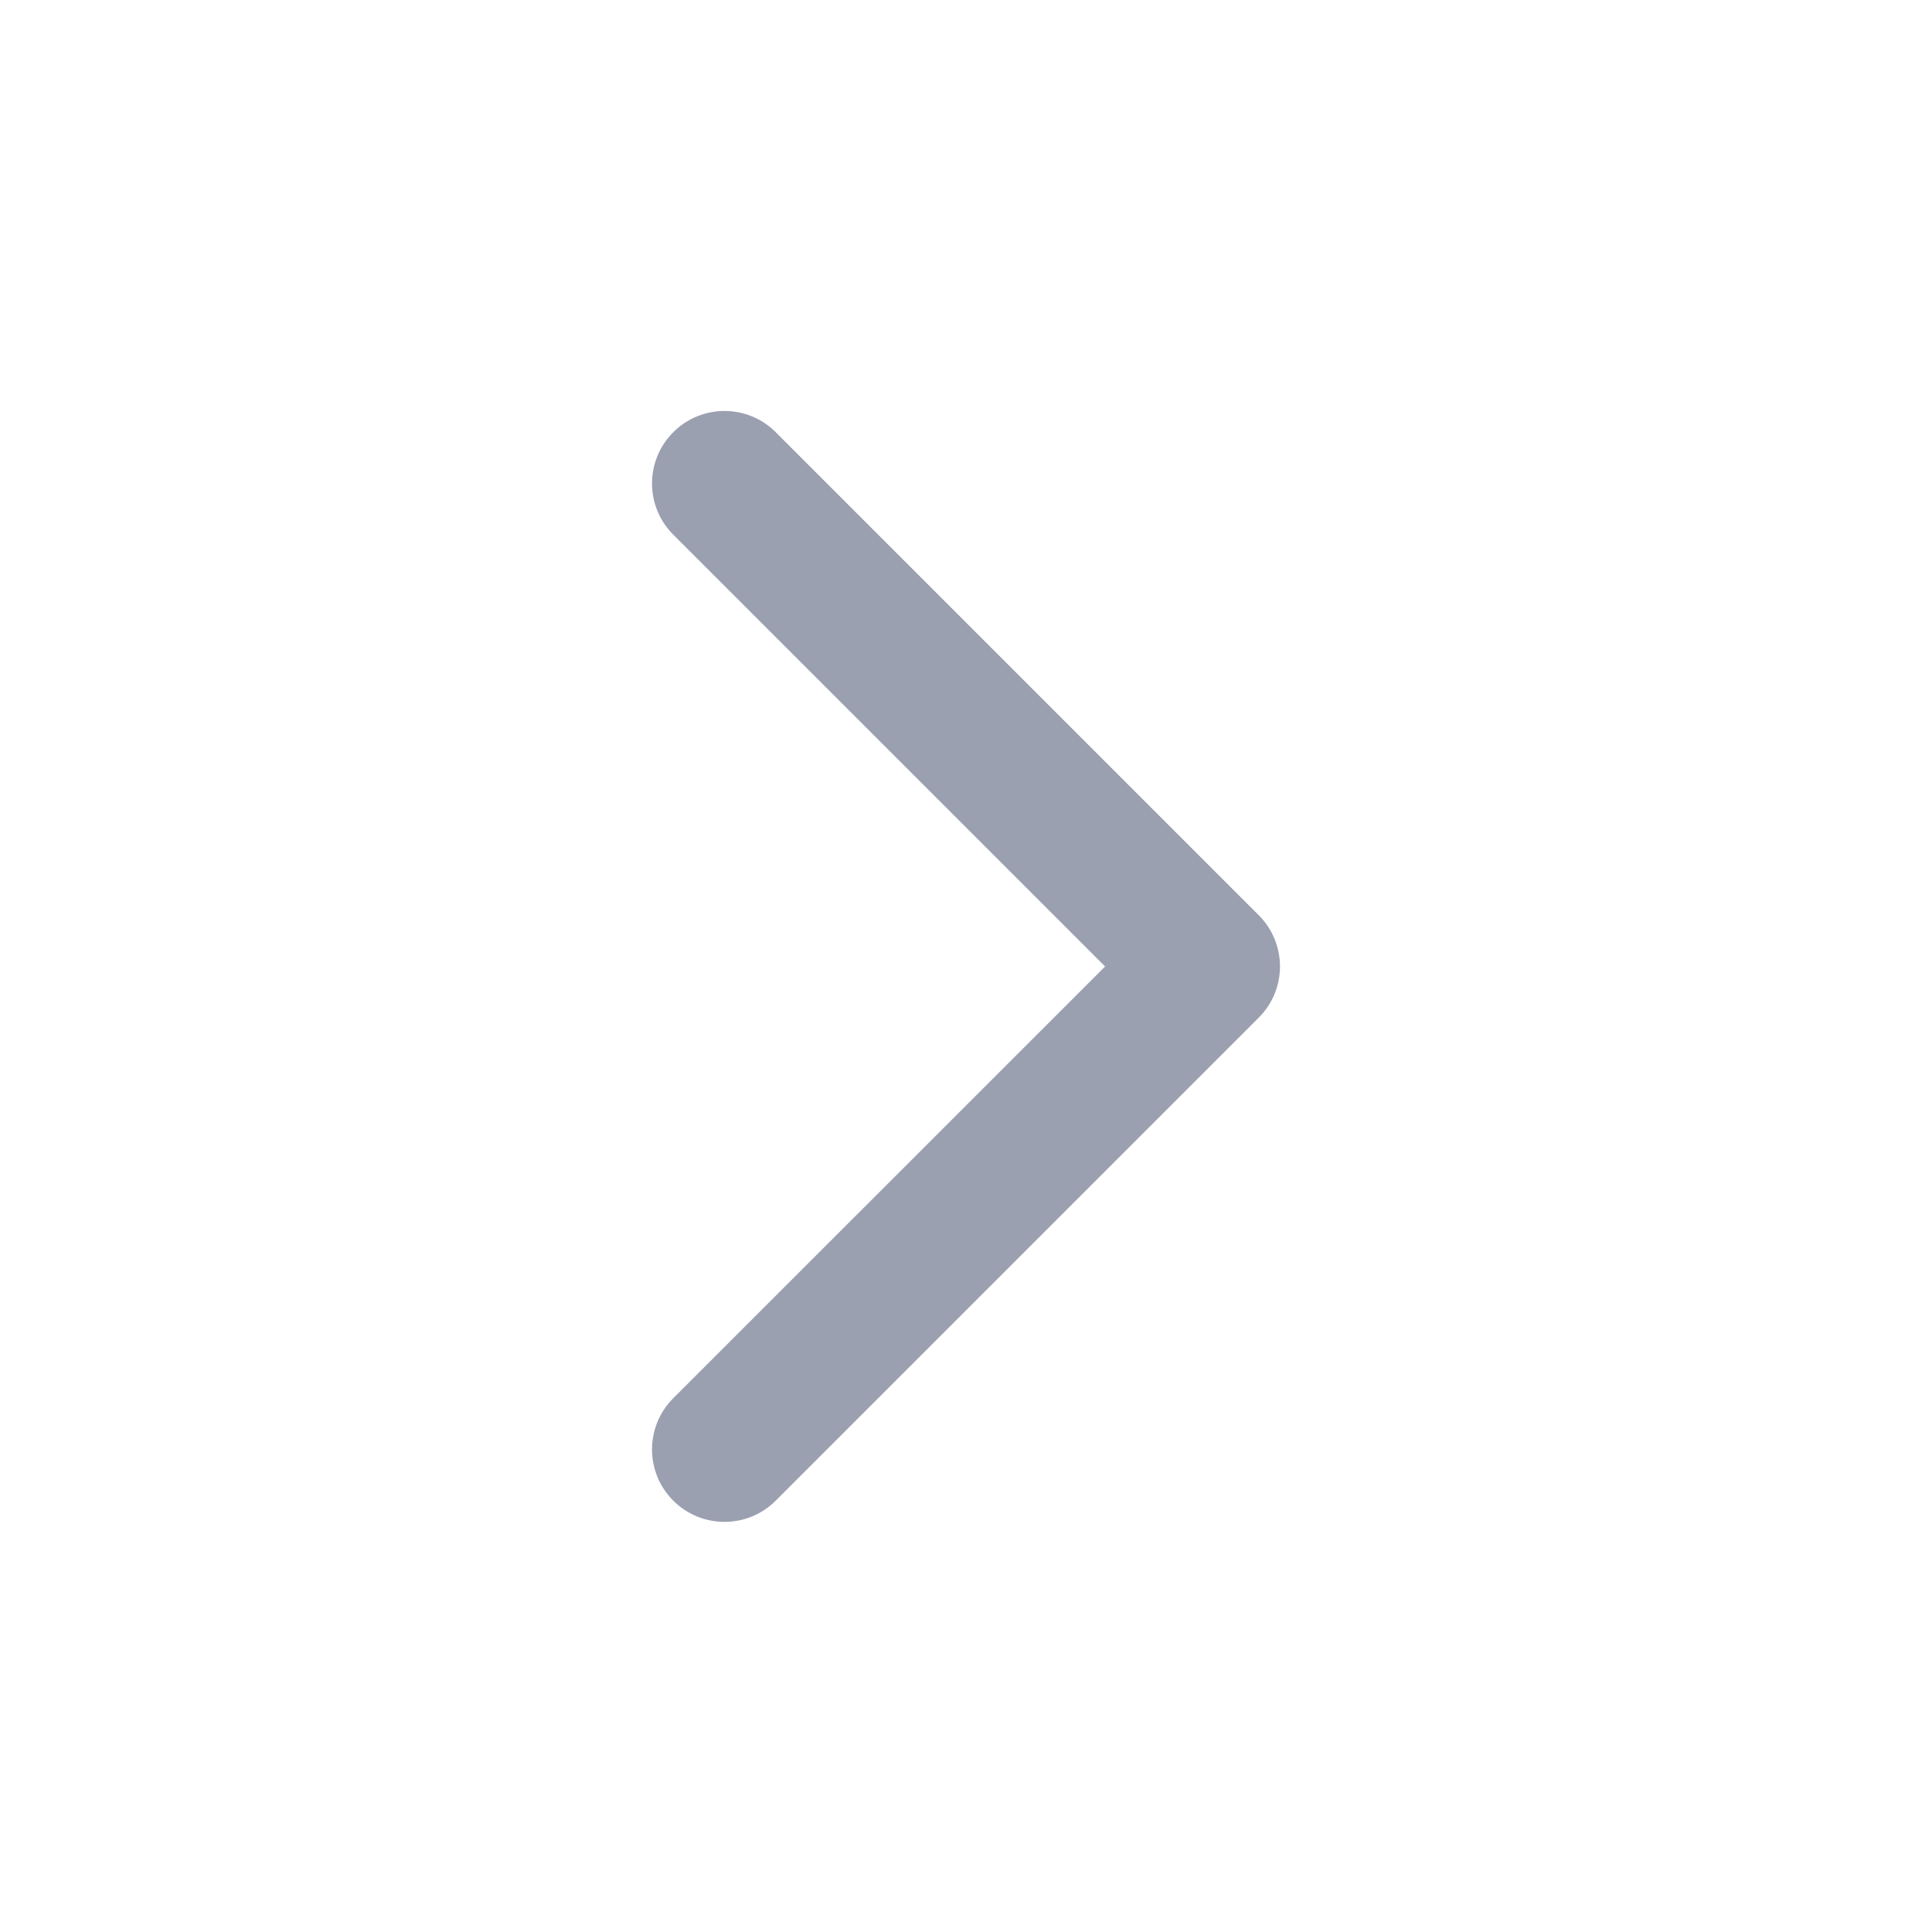 <svg width="16" height="16" viewBox="0 0 16 16" fill="#9BA0B0" xmlns="http://www.w3.org/2000/svg">
<path d="M5.576 3.579C5.341 3.814 5.341 4.194 5.576 4.428L9.152 8.004L5.576 11.579C5.341 11.814 5.341 12.194 5.576 12.428C5.81 12.662 6.19 12.662 6.424 12.428L10.424 8.428C10.659 8.194 10.659 7.814 10.424 7.579L6.424 3.579C6.19 3.345 5.81 3.345 5.576 3.579Z"/>
</svg>
